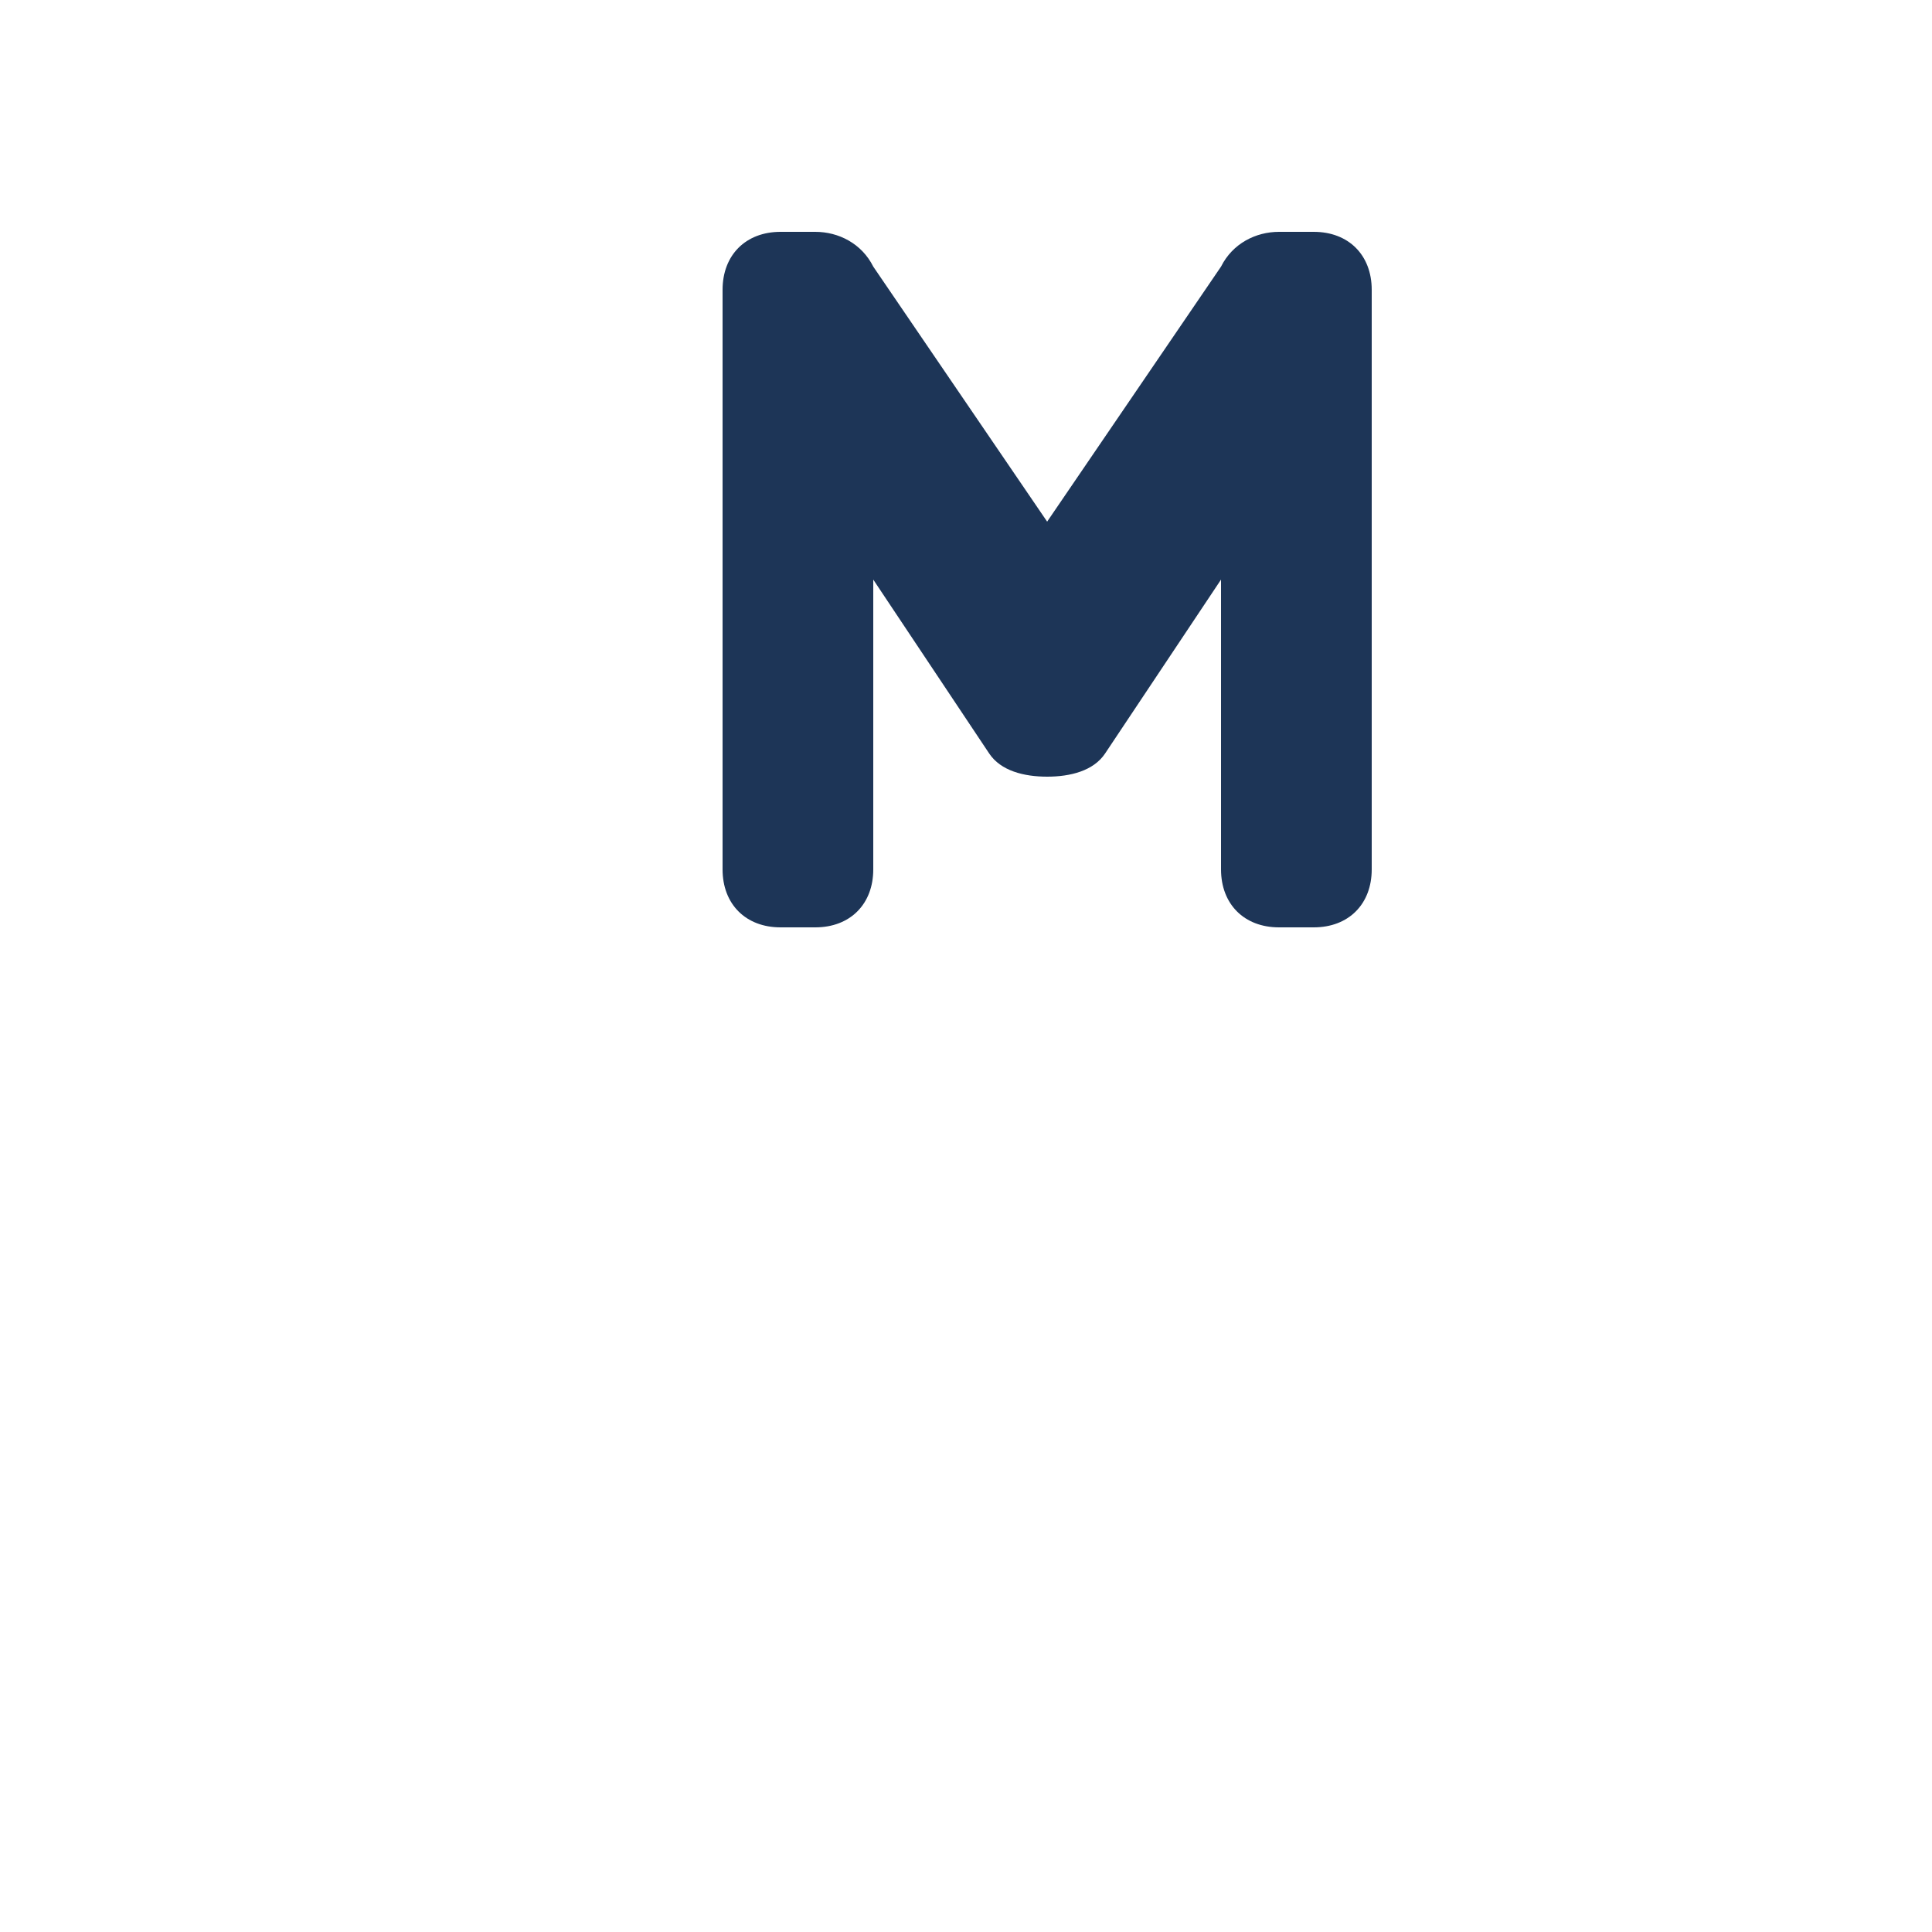 <svg xmlns="http://www.w3.org/2000/svg" viewBox="0 0 100 100" width="100" height="100">
  <style>
    .logo-mark {
      fill: #1D3557;
    }
  </style>
  <g transform="translate(50, 50)">
    <path class="logo-mark" d="M30,20 C33,20 35,22 35,25 L35,75 C35,78 33,80 30,80 L27,80 C24,80 22,78 22,75 L22,50 L12,65 C11,66.5 9,67 7,67 C5,67 3,66.5 2,65 L-8,50 L-8,75 C-8,78 -10,80 -13,80 L-16,80 C-19,80 -21,78 -21,75 L-21,25 C-21,22 -19,20 -16,20 L-13,20 C-11,20 -9,21 -8,23 L7,45 L22,23 C23,21 25,20 27,20 L30,20 Z" transform="translate(0, -50) scale(0.6)"/>
  </g>
</svg>